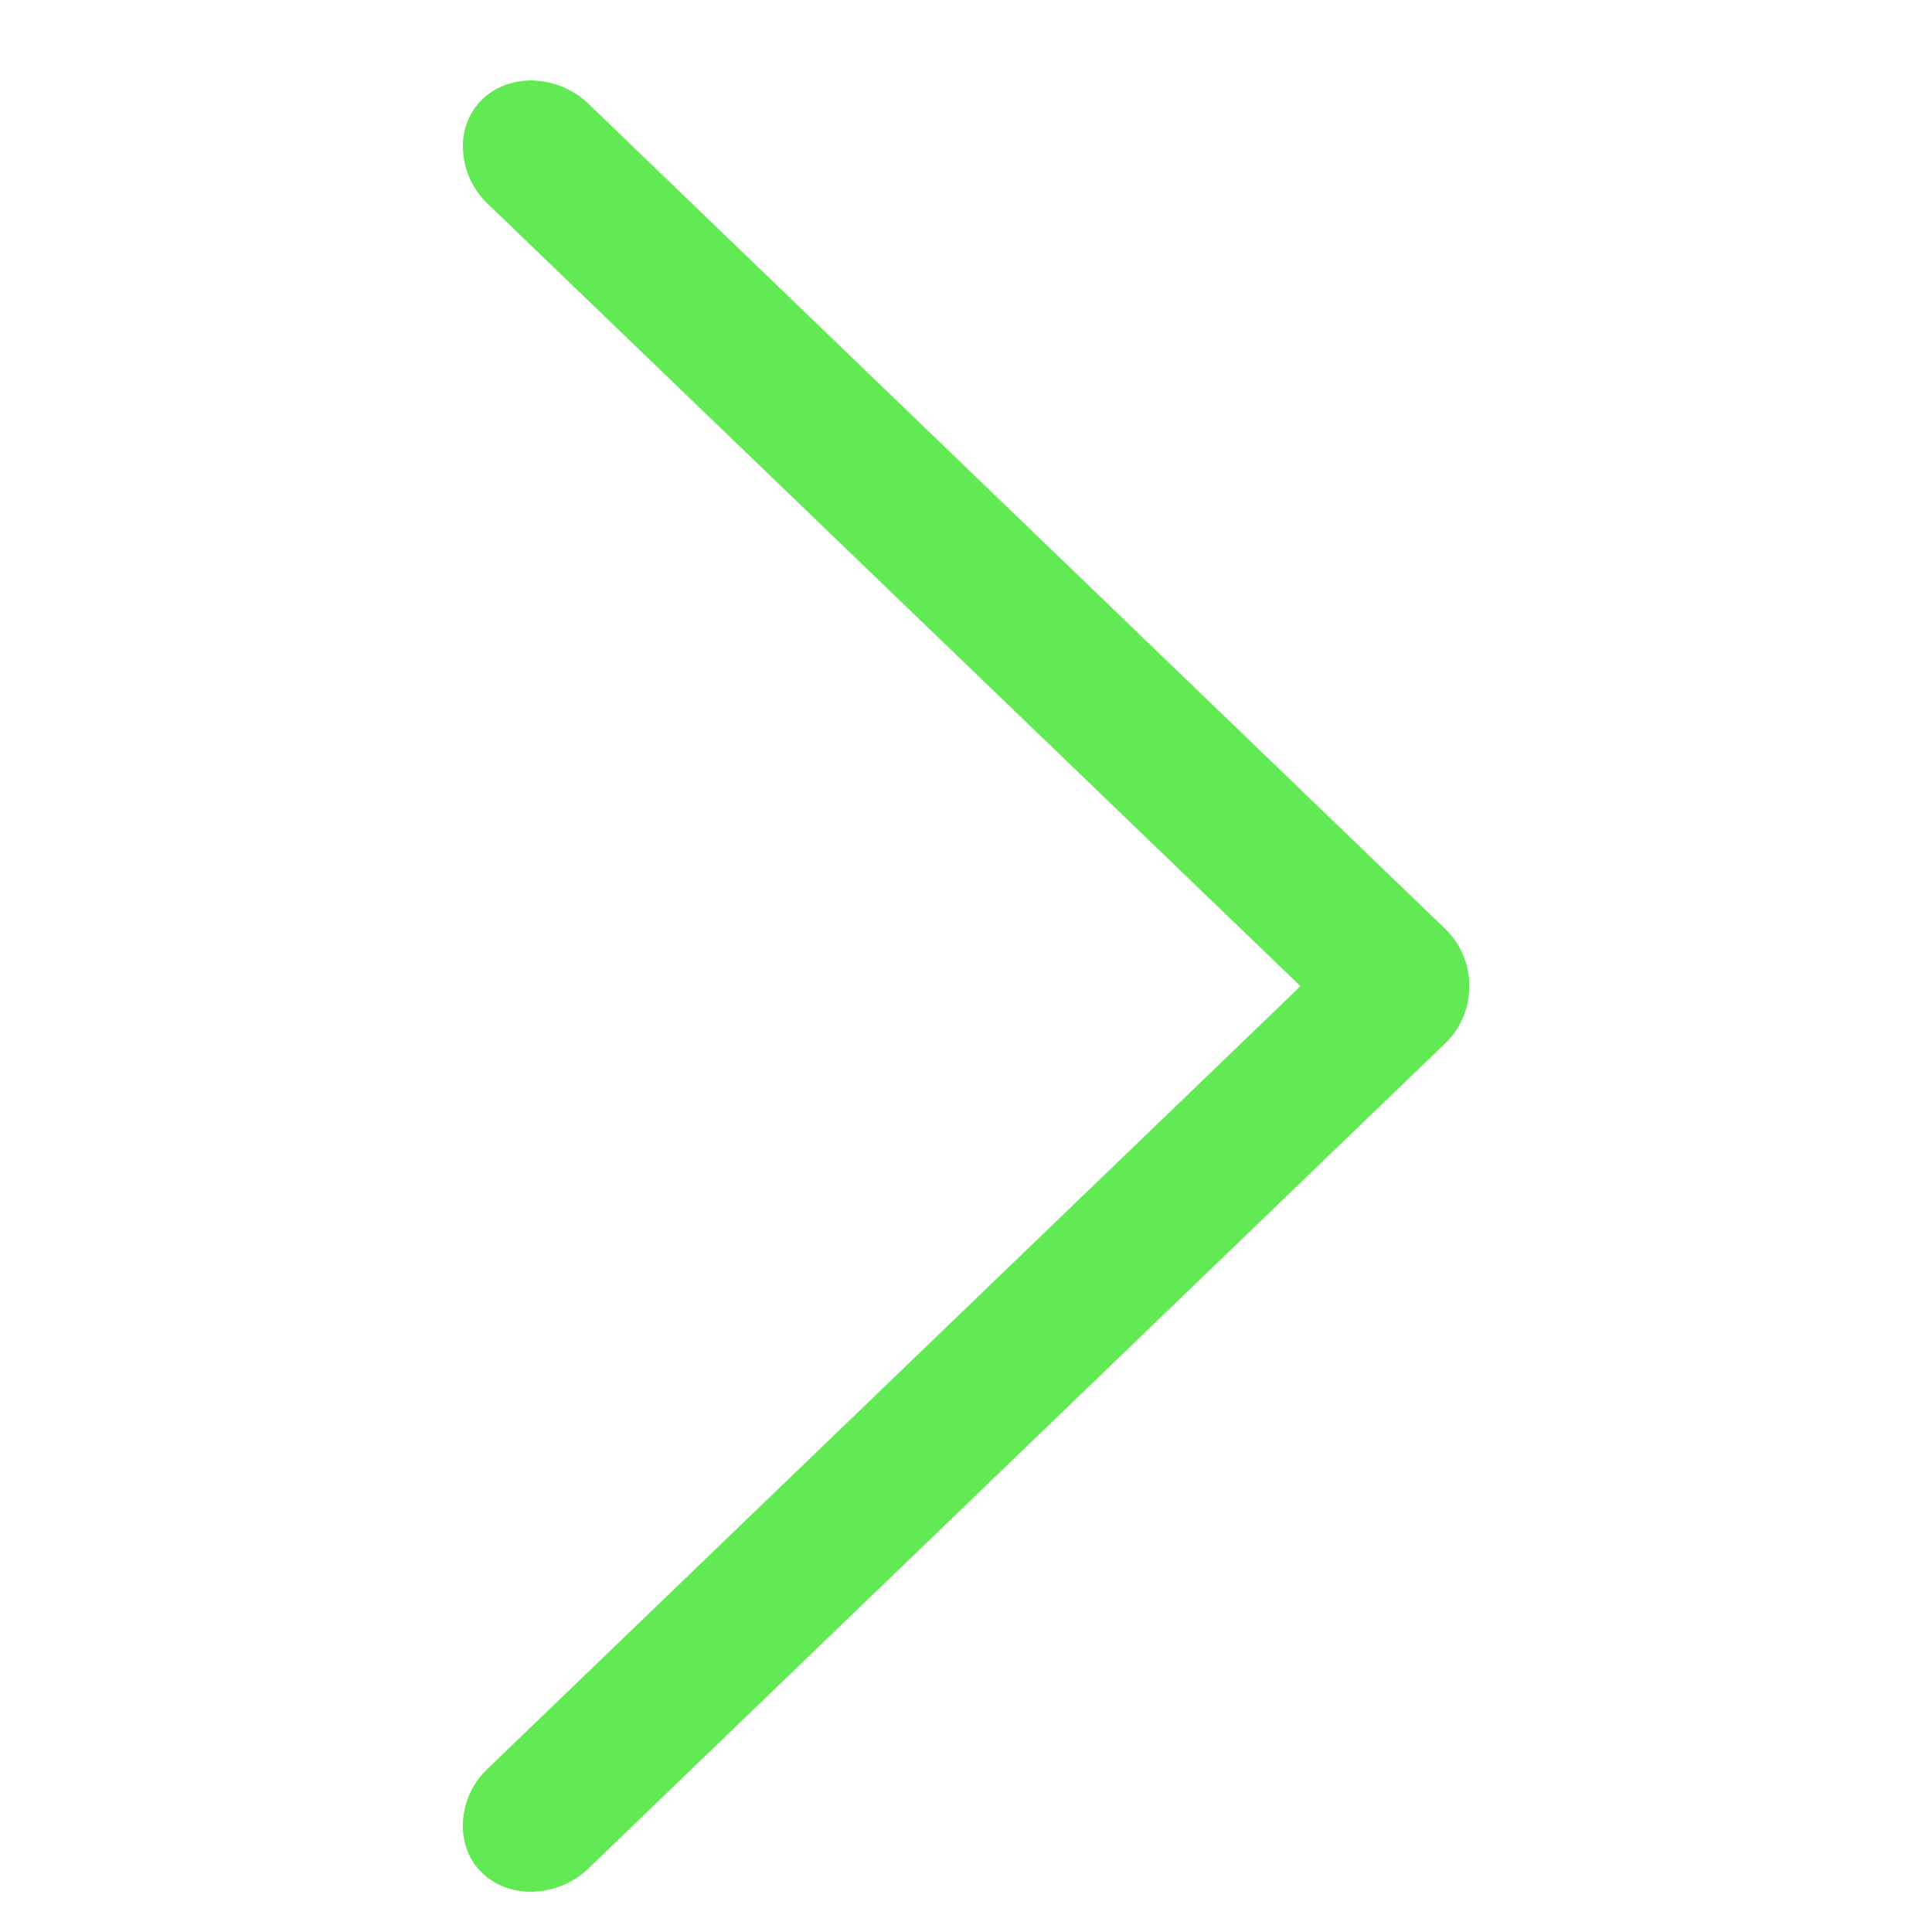 <svg t="1722504598638" class="icon" viewBox="0 0 1024 1024" version="1.1" xmlns="http://www.w3.org/2000/svg" p-id="4183"
	width="16" height="16">
	<path
		d="M255.424 52.8a34.112 34.112 0 0 0-10.048 24.896c0 11.136 4.608 21.952 12.608 29.824L689.28 522.688 258.048 937.856a41.6 41.6 0 0 0-12.736 29.76c0 9.856 3.584 18.688 10.176 25.024 14.848 14.272 40.32 13.184 56.64-2.56l453.568-436.8a41.344 41.344 0 0 0 12.992-29.056V520.32a41.856 41.856 0 0 0-12.992-28.288L312.064 55.168C295.744 39.488 270.272 38.4 255.424 52.8"
		fill="#61EA53" p-id="4184"></path>
</svg>
